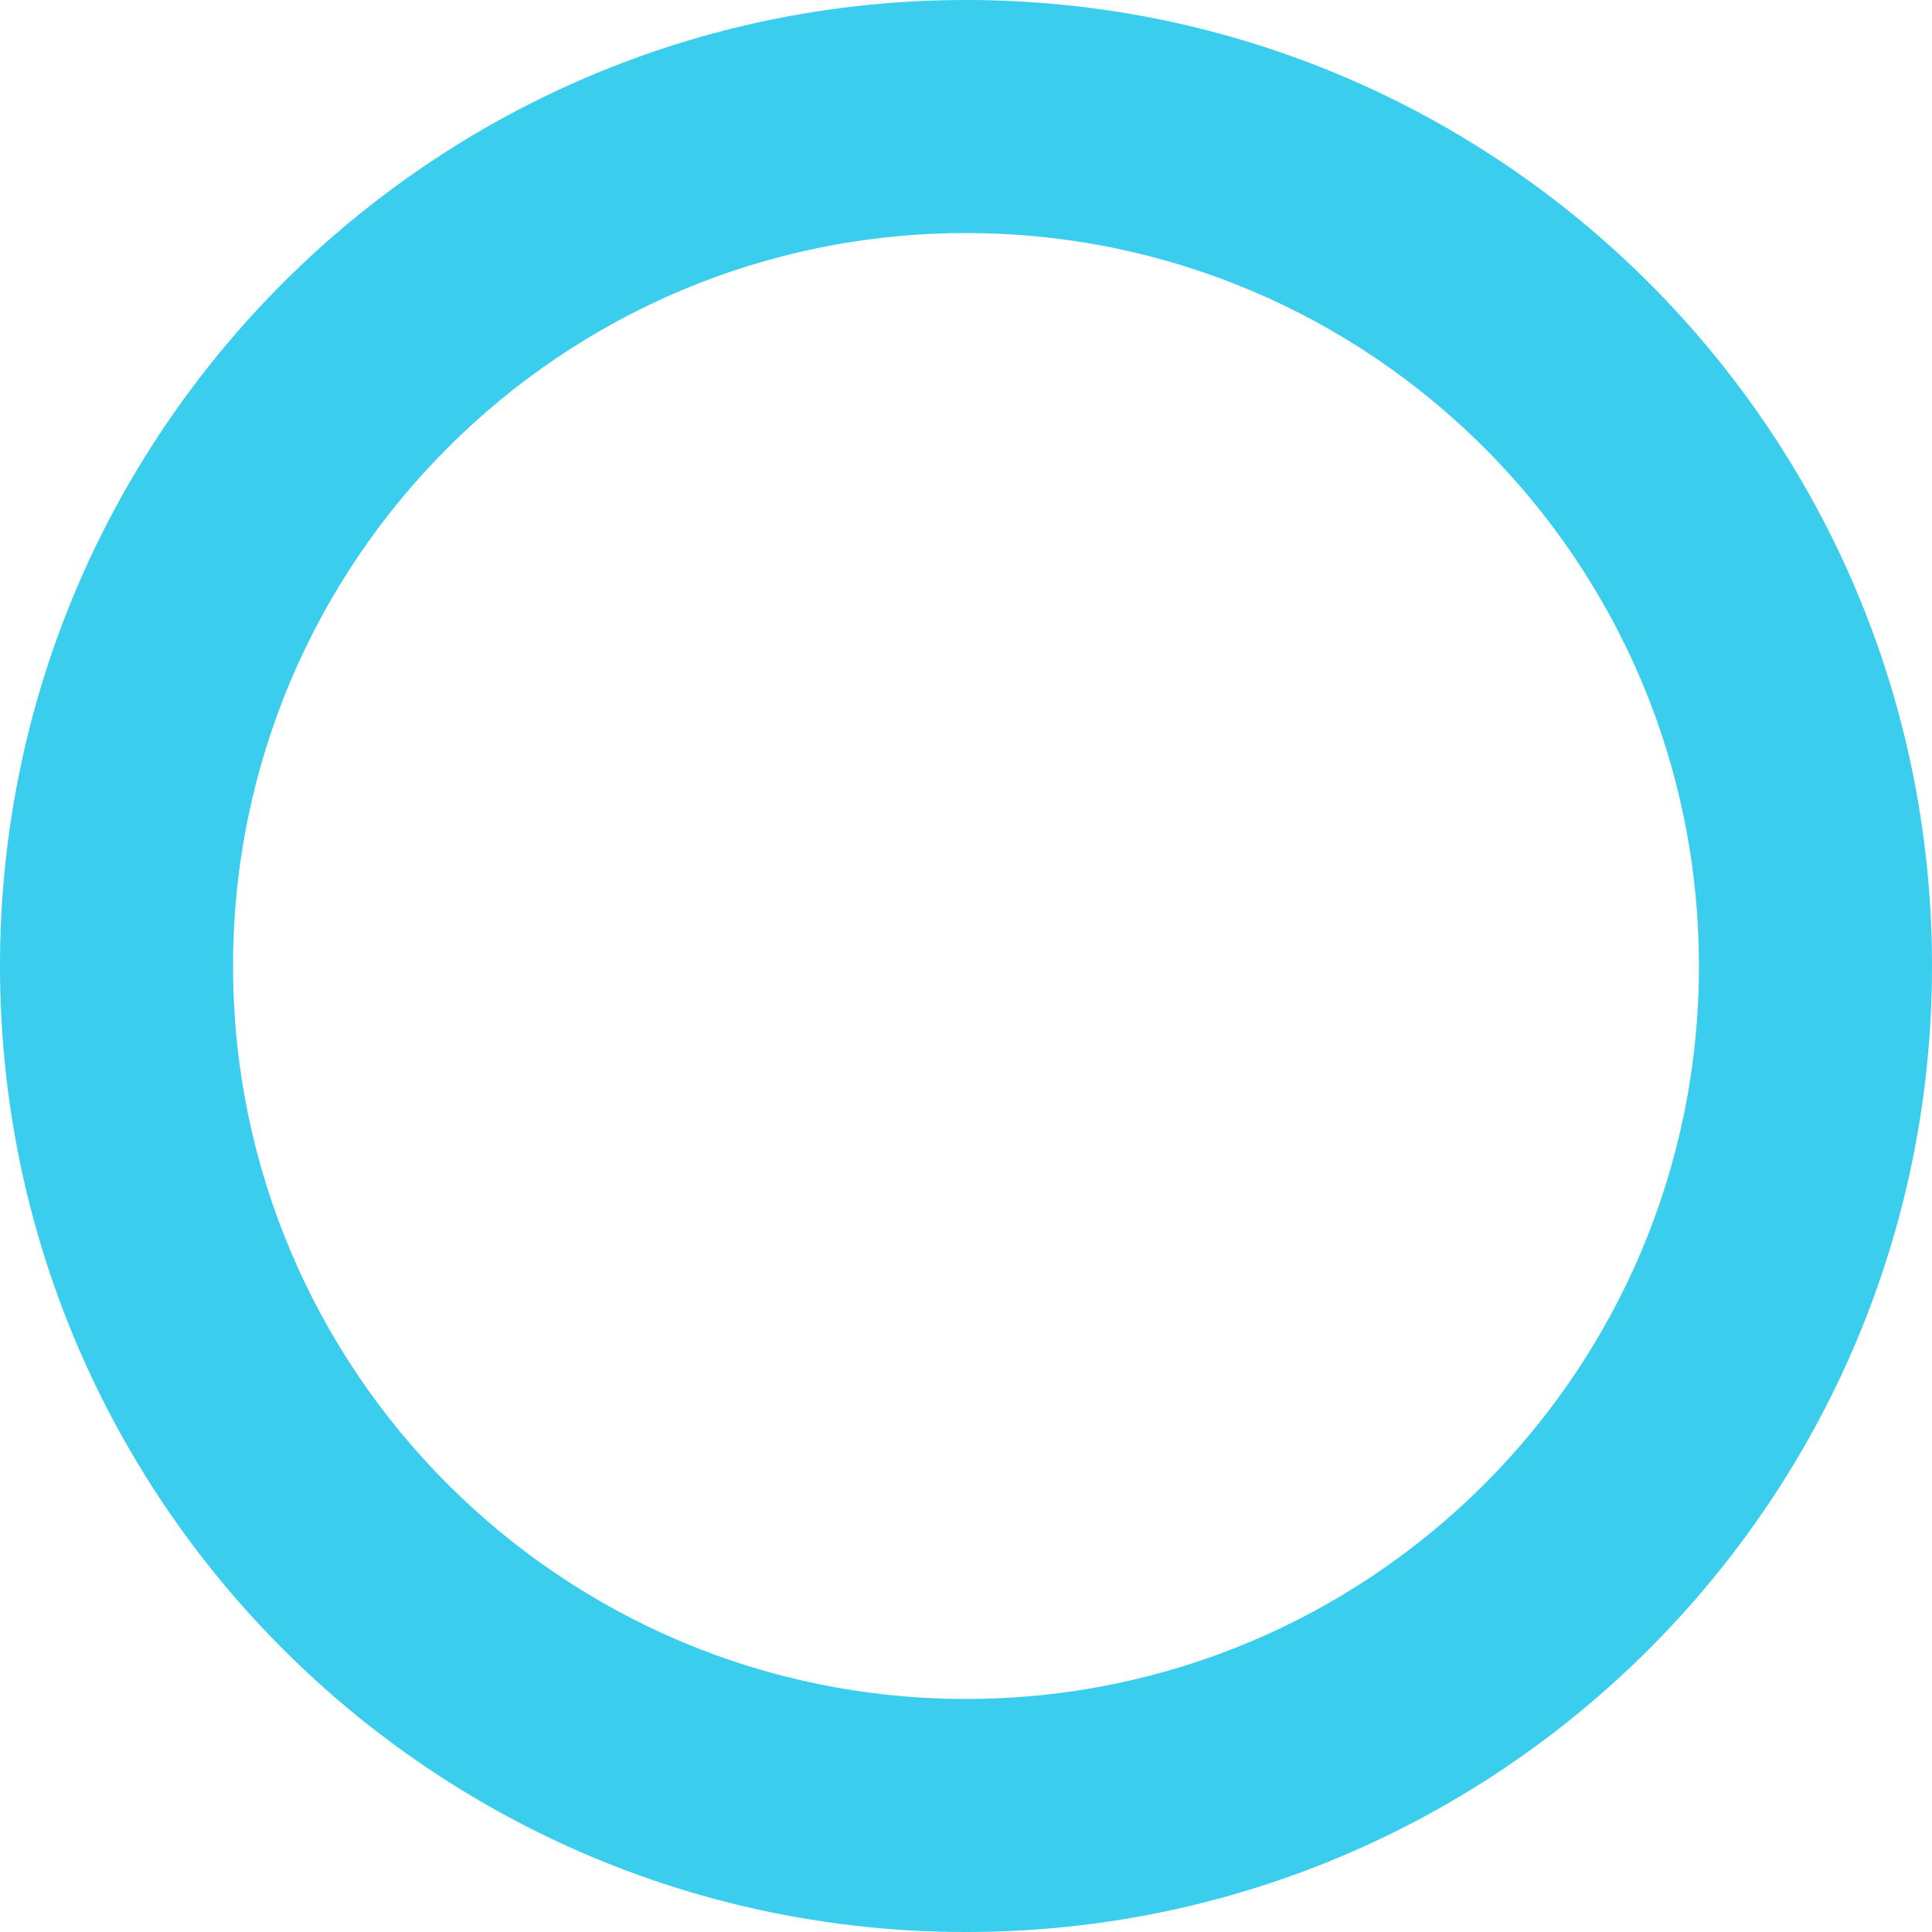 <svg width="43" height="43" viewBox="0 0 43 43" fill="none" xmlns="http://www.w3.org/2000/svg">
<path d="M43 21.5C43 33.374 33.374 43 21.5 43C9.626 43 0 33.374 0 21.5C0 9.626 9.626 0 21.5 0C33.374 0 43 9.626 43 21.5ZM5.187 21.5C5.187 30.509 12.491 37.813 21.5 37.813C30.509 37.813 37.813 30.509 37.813 21.5C37.813 12.491 30.509 5.187 21.5 5.187C12.491 5.187 5.187 12.491 5.187 21.5Z" fill="#3BCDEE"/>
</svg>
